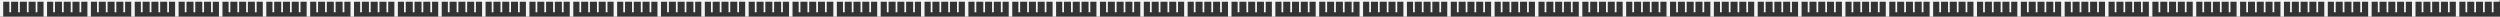 <svg id="Слой_1" data-name="Слой 1" xmlns="http://www.w3.org/2000/svg" viewBox="0 0 5700 38">
  <rect x="0" y="0" width="5700" height="38" fill="#333333" stroke="none"/>
  <defs>
    <style>
      .cls-1 {
        fill: #f3f3f3;
        fill-rule: evenodd;
      }
    </style>
  </defs>
  <title>linear-white</title>
  <path class="cls-1" d="M424.2,4.13v34h8v-34h14v24h4v-24h16v24h4v-24h16v24h4v-24h16v24h4v-24h14v34h8v-34h14v24h4v-24h16v24h4v-24h16v24h4v-24h16v24h4v-24h14v34h8v-34h14v24h4v-24h16v24h4v-24h16v24h4v-24h16v24h4v-24h14v34h8v-34h14v24h4v-24h16v24h4v-24h16v24h4v-24h16v24h4v-24h14v34h8v-34h14v24h4v-24h16v24h4v-24h16v24h4v-24h16v24h4v-24h14v34h8v-34h14v24h4v-24h16v24h4v-24h16v24h4v-24h16v24h4v-24h14v34h8v-34h14v24h4v-24h16v24h4v-24h16v24h4v-24h16v24h4v-24h14v34h8v-34h14v24h4v-24h16v24h4v-24h16v24h4v-24h16v24h4v-24h14v34h8v-34h14v24h4v-24h16v24h4v-24h16v24h4v-24h16v24h4v-24h14v34h8v-34h14v24h4v-24h16v24h4v-24h16v24h4v-24h16v24h4v-24h14v34h8v-34h14v24h4v-24h16v24h4v-24h16v24h4v-24h16v24h4v-24h14v34h8v-34h14v24h4v-24h16v24h4v-24h16v24h4v-24h16v24h4v-24h14v34h8v-34h14v24h4v-24h16v24h4v-24h16v24h4v-24h16v24h4v-24h14v34h8v-34h14v24h4v-24h16v24h4v-24h16v24h4v-24h16v24h4v-24h14v34h8v-34h14v24h4v-24h16v24h4v-24h16v24h4v-24h16v24h4v-24h14v34h8v-34h14v24h4v-24h16v24h4v-24h16v24h4v-24h16v24h4v-24h14v34h8v-34h14v24h4v-24h16v24h4v-24h16v24h4v-24h16v24h4v-24h14v34h8v-34h14v24h4v-24h16v24h4v-24h16v24h4v-24h16v24h4v-24h14v34h8v-34h14v24h4v-24h16v24h4v-24h16v24h4v-24h16v24h4v-24h14v34h8v-34h14v24h4v-24h16v24h4v-24h16v24h4v-24h16v24h4v-24h14v34h8v-34h14v24h4v-24h16v24h4v-24h16v24h4v-24h16v24h4v-24h14v34h8v-34h14v24h4v-24h16v24h4v-24h16v24h4v-24h16v24h4v-24h14v34h8v-34h14v24h4v-24h16v24h4v-24h16v24h4v-24h16v24h4v-24h14v34h8v-34h14v24h4v-24h16v24h4v-24h16v24h4v-24h16v24h4v-24h14v34h8v-34h14v24h4v-24h16v24h4v-24h16v24h4v-24h16v24h4v-24h14v34h8v-34h14v24h4v-24h16v24h4v-24h16v24h4v-24h16v24h4v-24h14v34h8v-34h14v24h4v-24h16v24h4v-24h16v24h4v-24h16v24h4v-24h14v34h8v-34h14v24h4v-24h16v24h4v-24h16v24h4v-24h16v24h4v-24h14v34h8v-34h14v24h4v-24h16v24h4v-24h16v24h4v-24h16v24h4v-24h14v34h8v-34h14v24h4v-24h16v24h4v-24h16v24h4v-24h16v24h4v-24h14v34h8v-34h14v24h4v-24h16v24h4v-24h16v24h4v-24h16v24h4v-24h14v34h8v-34h14v24h4v-24h16v24h4v-24h16v24h4v-24h16v24h4v-24h14v34h8v-34h14v24h4v-24h16v24h4v-24h16v24h4v-24h16v24h4v-24h14v34h8v-34h14v24h4v-24h16v24h4v-24h16v24h4v-24h16v24h4v-24h14v34h8v-34h14v24h4v-24h16v24h4v-24h16v24h4v-24h16v24h4v-24h14v34h8v-34h14v24h4v-24h16v24h4v-24h16v24h4v-24h16v24h4v-24h14v34h8v-34h14v24h4v-24h16v24h4v-24h16v24h4v-24h16v24h4v-24h14v34h8v-34h14v24h4v-24h16v24h4v-24h16v24h4v-24h16v24h4v-24h14v-4h-5700v38h8v-34h14v24h4v-24h16v24h4v-24h16v24h4v-24h16v24h4v-24h14v34h8v-34h14v24h4v-24h16v24h4v-24h16v24h4v-24h16v24h4v-24h14v34h8v-34h14v24h4v-24h16v24h4v-24h16v24h4v-24h16v24h4v-24h14v34h8v-34h14v24h4v-24h16v24h4v-24h16v24h4v-24h16v24h4v-24h14v34h8v-34h14v24h4v-24h16v24h4v-24h16v24h4v-24h16v24h4v-24h14v34h8v-34h14v24h4v-24h16v24h4v-24h16v24h4v-24h16v24h4v-24h14v34h8v-34h14v24h4v-24h16v24h4v-24h16v24h4v-24h16v24h4v-24h14v34h8v-34h14v24h4v-24h16v24h4v-24h16v24h4v-24h16v24h4v-24h14v34h8v-34h14v24h4v-24h16v24h4v-24h16v24h4v-24h16v24h4v-24h14v34h8v-34h14v24h4v-24h16v24h4v-24h16v24h4v-24h16v24h4v-24h14v34h8v-34h14v24h4v-24h16v24h4v-24h16v24h4v-24h16v24h4v-24h14v34h8v-34h14v24h4v-24h16v24h4v-24h16v24h4v-24h16v24h4v-24h14v34h8v-34h14v24h4v-24h16v24h4v-24h16v24h4v-24h16v24h4v-24h14v34h8v-34h14v24h4v-24h16v24h4v-24h16v24h4v-24h16v24h4v-24h14v34h8v-34h14v24h4v-24h16v24h4v-24h16v24h4v-24h16v24h4v-24h14v34h8v-34h14v24h4v-24h16v24h4v-24h16v24h4v-24h16v24h4v-24h14v34h8v-34h14v24h4v-24h16v24h4v-24h16v24h4v-24h16v24h4v-24h14v34h8v-34h14v24h4v-24h16v24h4v-24h16v24h4v-24h16v24h4v-24h14v34h8v-34h14v24h4v-24h16v24h4v-24h16v24h4v-24h16v24h4v-24h14Z" transform="translate(1475.8 -0.13)"/>
</svg>
